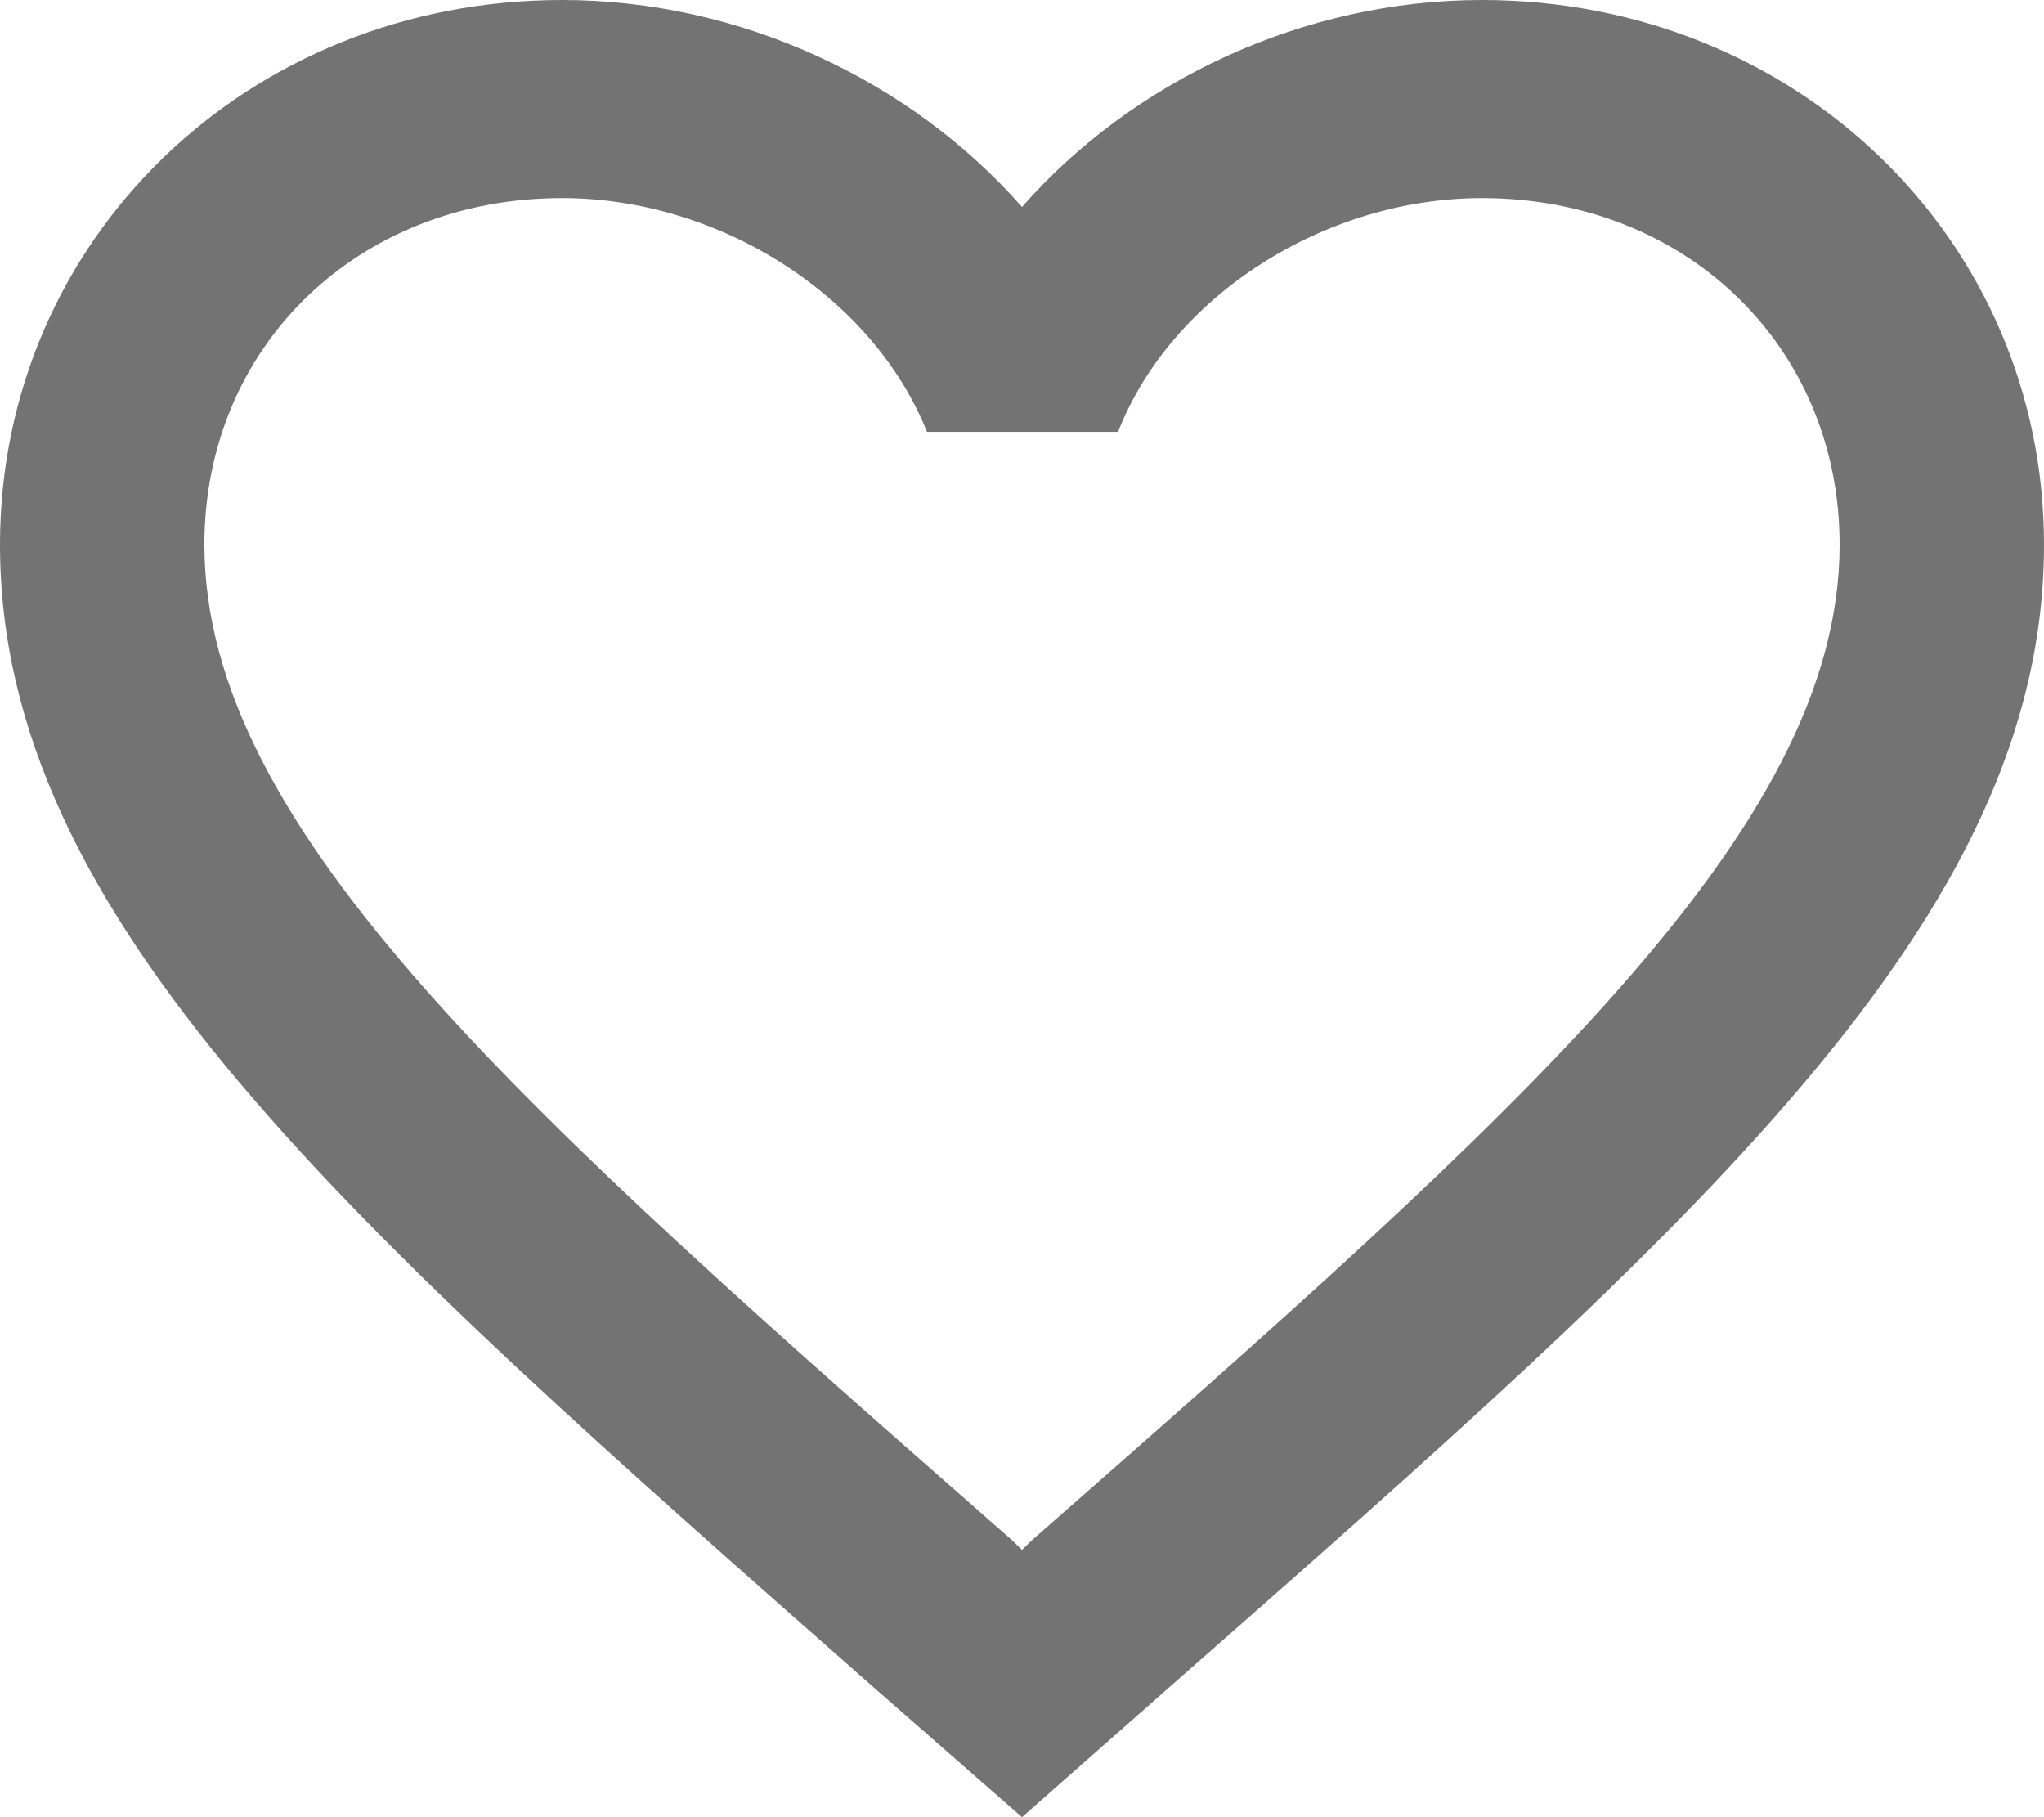 <svg width="18" height="16" viewBox="0 0 18 16" fill="none" xmlns="http://www.w3.org/2000/svg">
    <path
        d="M13.05 0C11.484 0 9.981 0.706 9 1.822C8.019 0.706 6.516 0 4.95 0C2.178 0 0 2.11 0 4.796C0 8.092 3.06 10.777 7.695 14.858L9 16L10.305 14.849C14.94 10.777 18 8.092 18 4.796C18 2.11 15.822 0 13.05 0ZM9.09 13.559L9 13.646L8.91 13.559C4.626 9.801 1.8 7.316 1.8 4.796C1.8 3.052 3.15 1.744 4.95 1.744C6.336 1.744 7.686 2.607 8.163 3.802H9.846C10.314 2.607 11.664 1.744 13.05 1.744C14.85 1.744 16.2 3.052 16.2 4.796C16.2 7.316 13.374 9.801 9.09 13.559Z"
        fill="#737373" />
</svg>